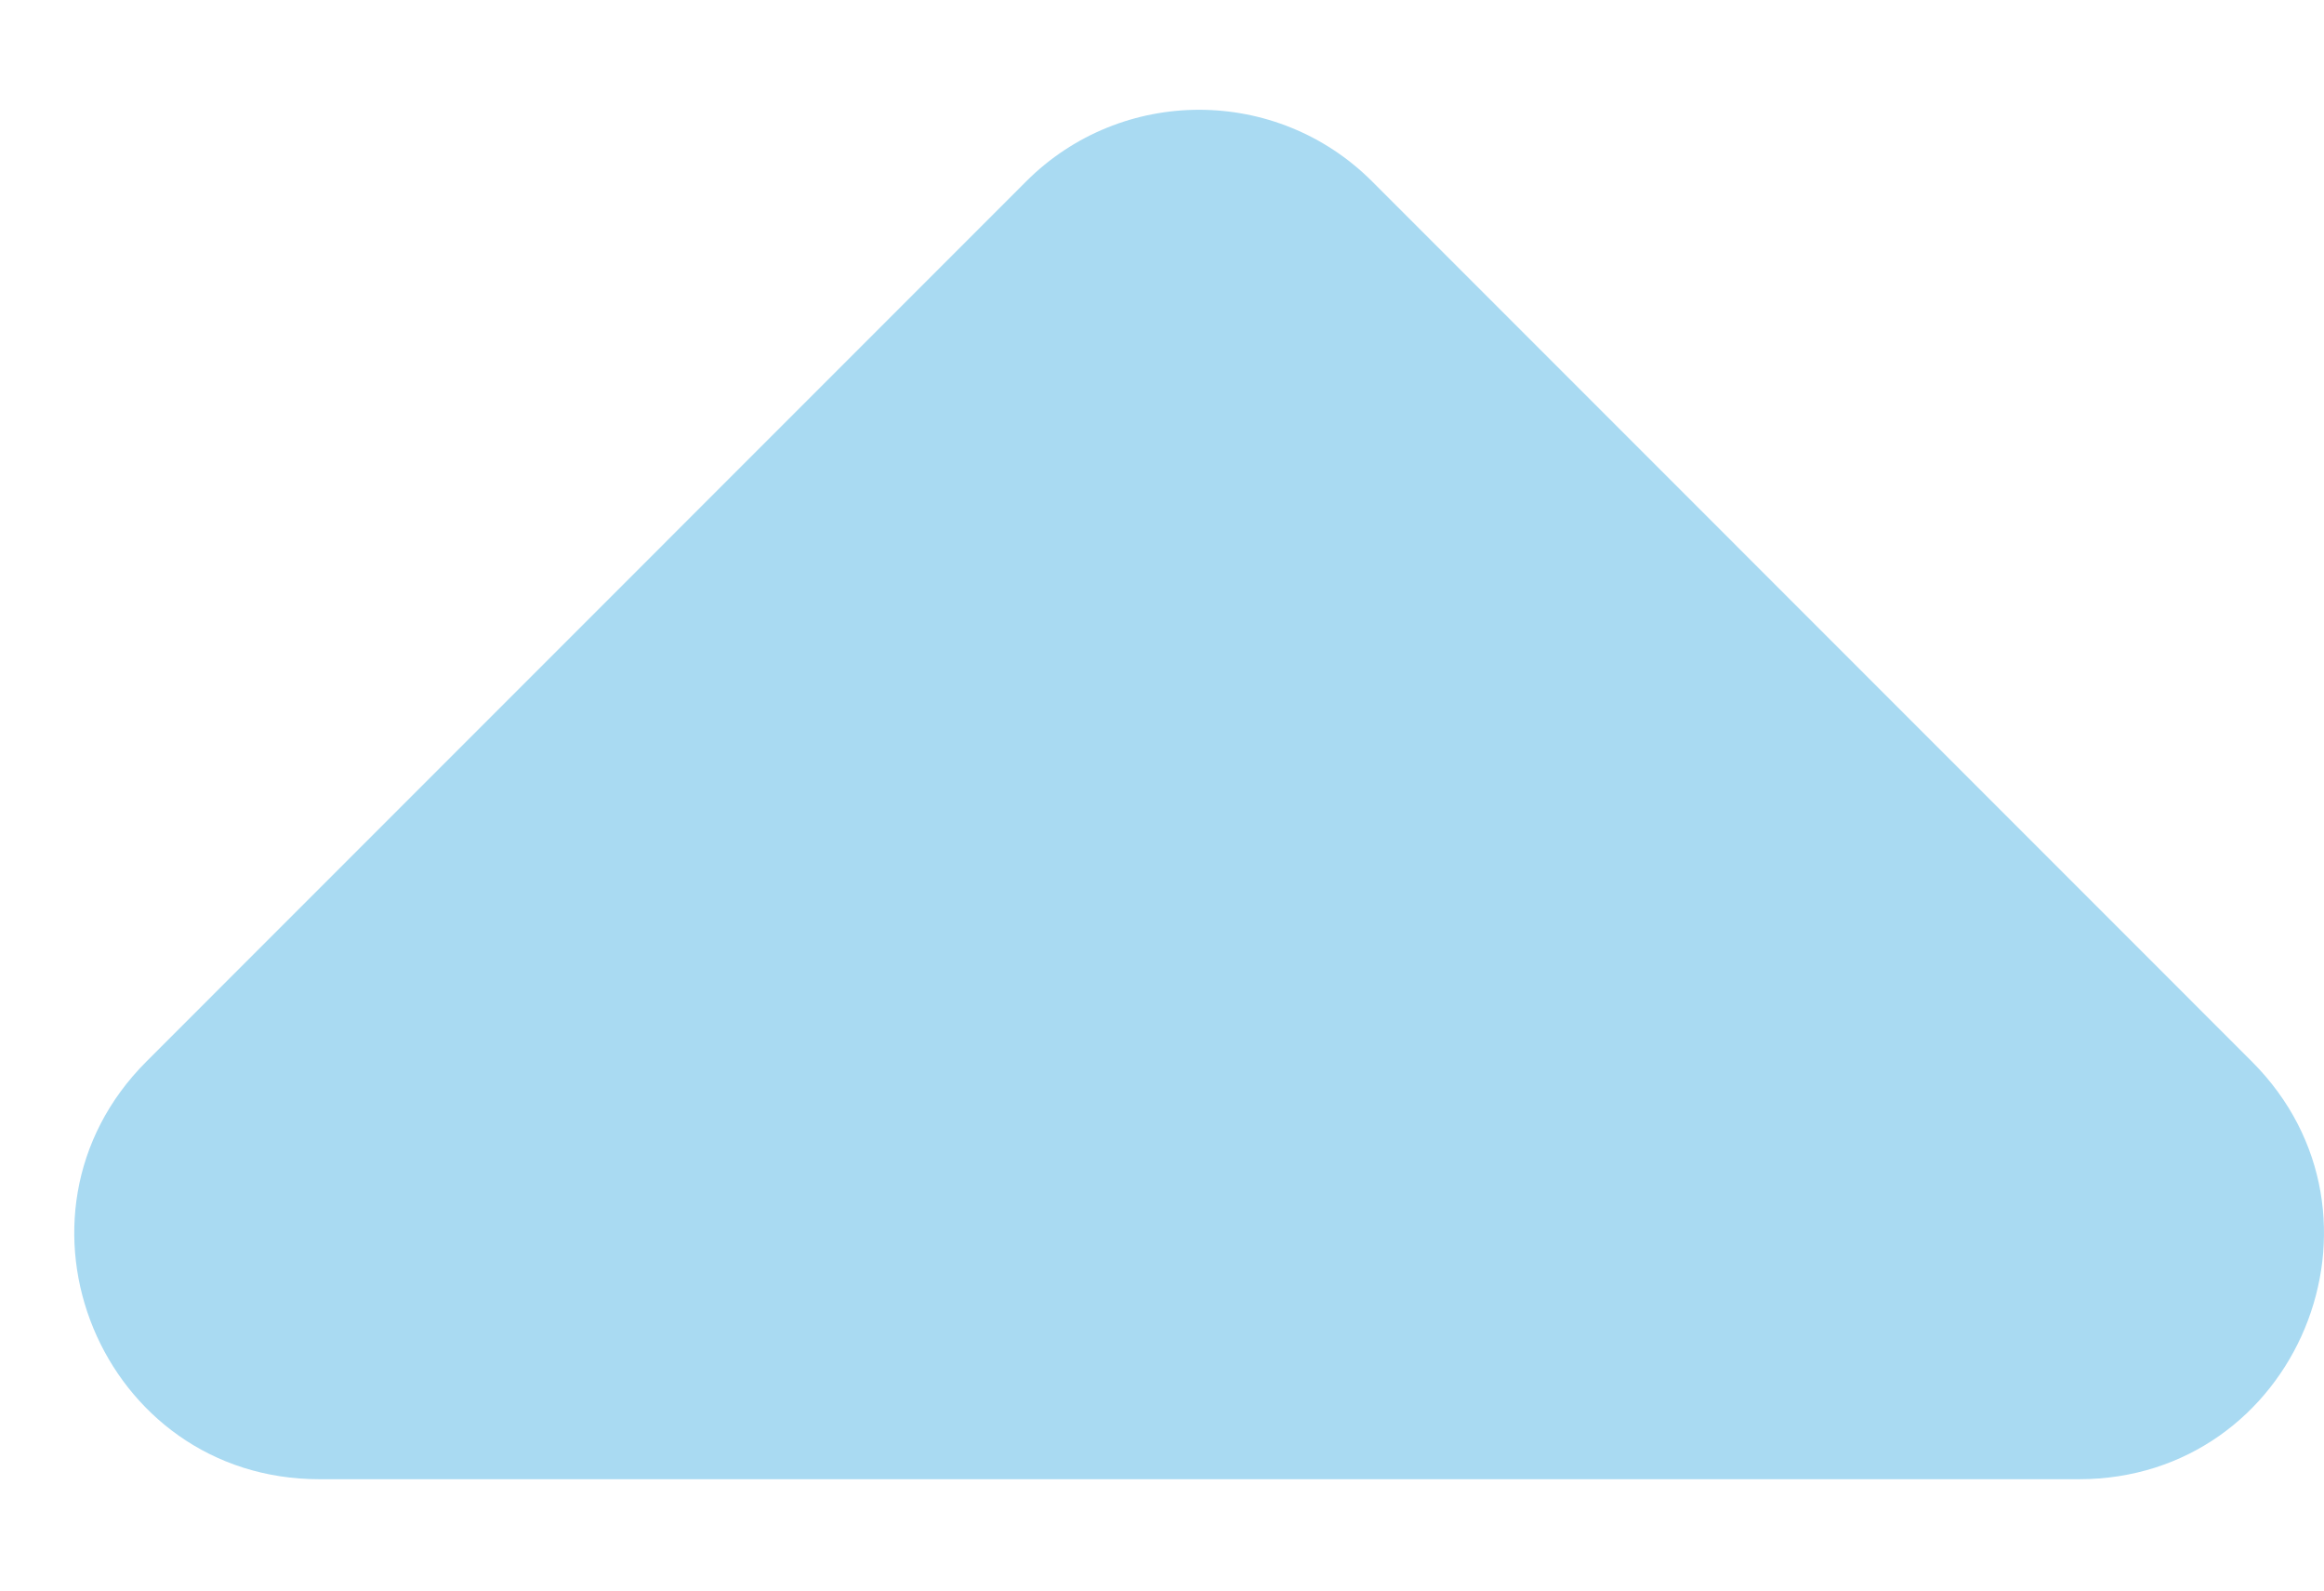<svg width="19" height="13" viewBox="0 0 19 13" fill="none" xmlns="http://www.w3.org/2000/svg">
<g clip-path="url(#clip0_288_7885)">
<path d="M16.996 12.09C18.778 12.09 19.67 9.936 18.41 8.676L11.218 1.483C10.437 0.702 9.17 0.702 8.389 1.483L1.197 8.676C-0.063 9.936 0.829 12.09 2.611 12.09H16.996Z" fill="#A9DAF2"/>
</g>
<defs>
<clipPath id="clip0_288_7885">
<rect width="19" height="12" fill="white" transform="matrix(-1 0 0 -1 19 12.09)"/>
</clipPath>
</defs>
</svg>
